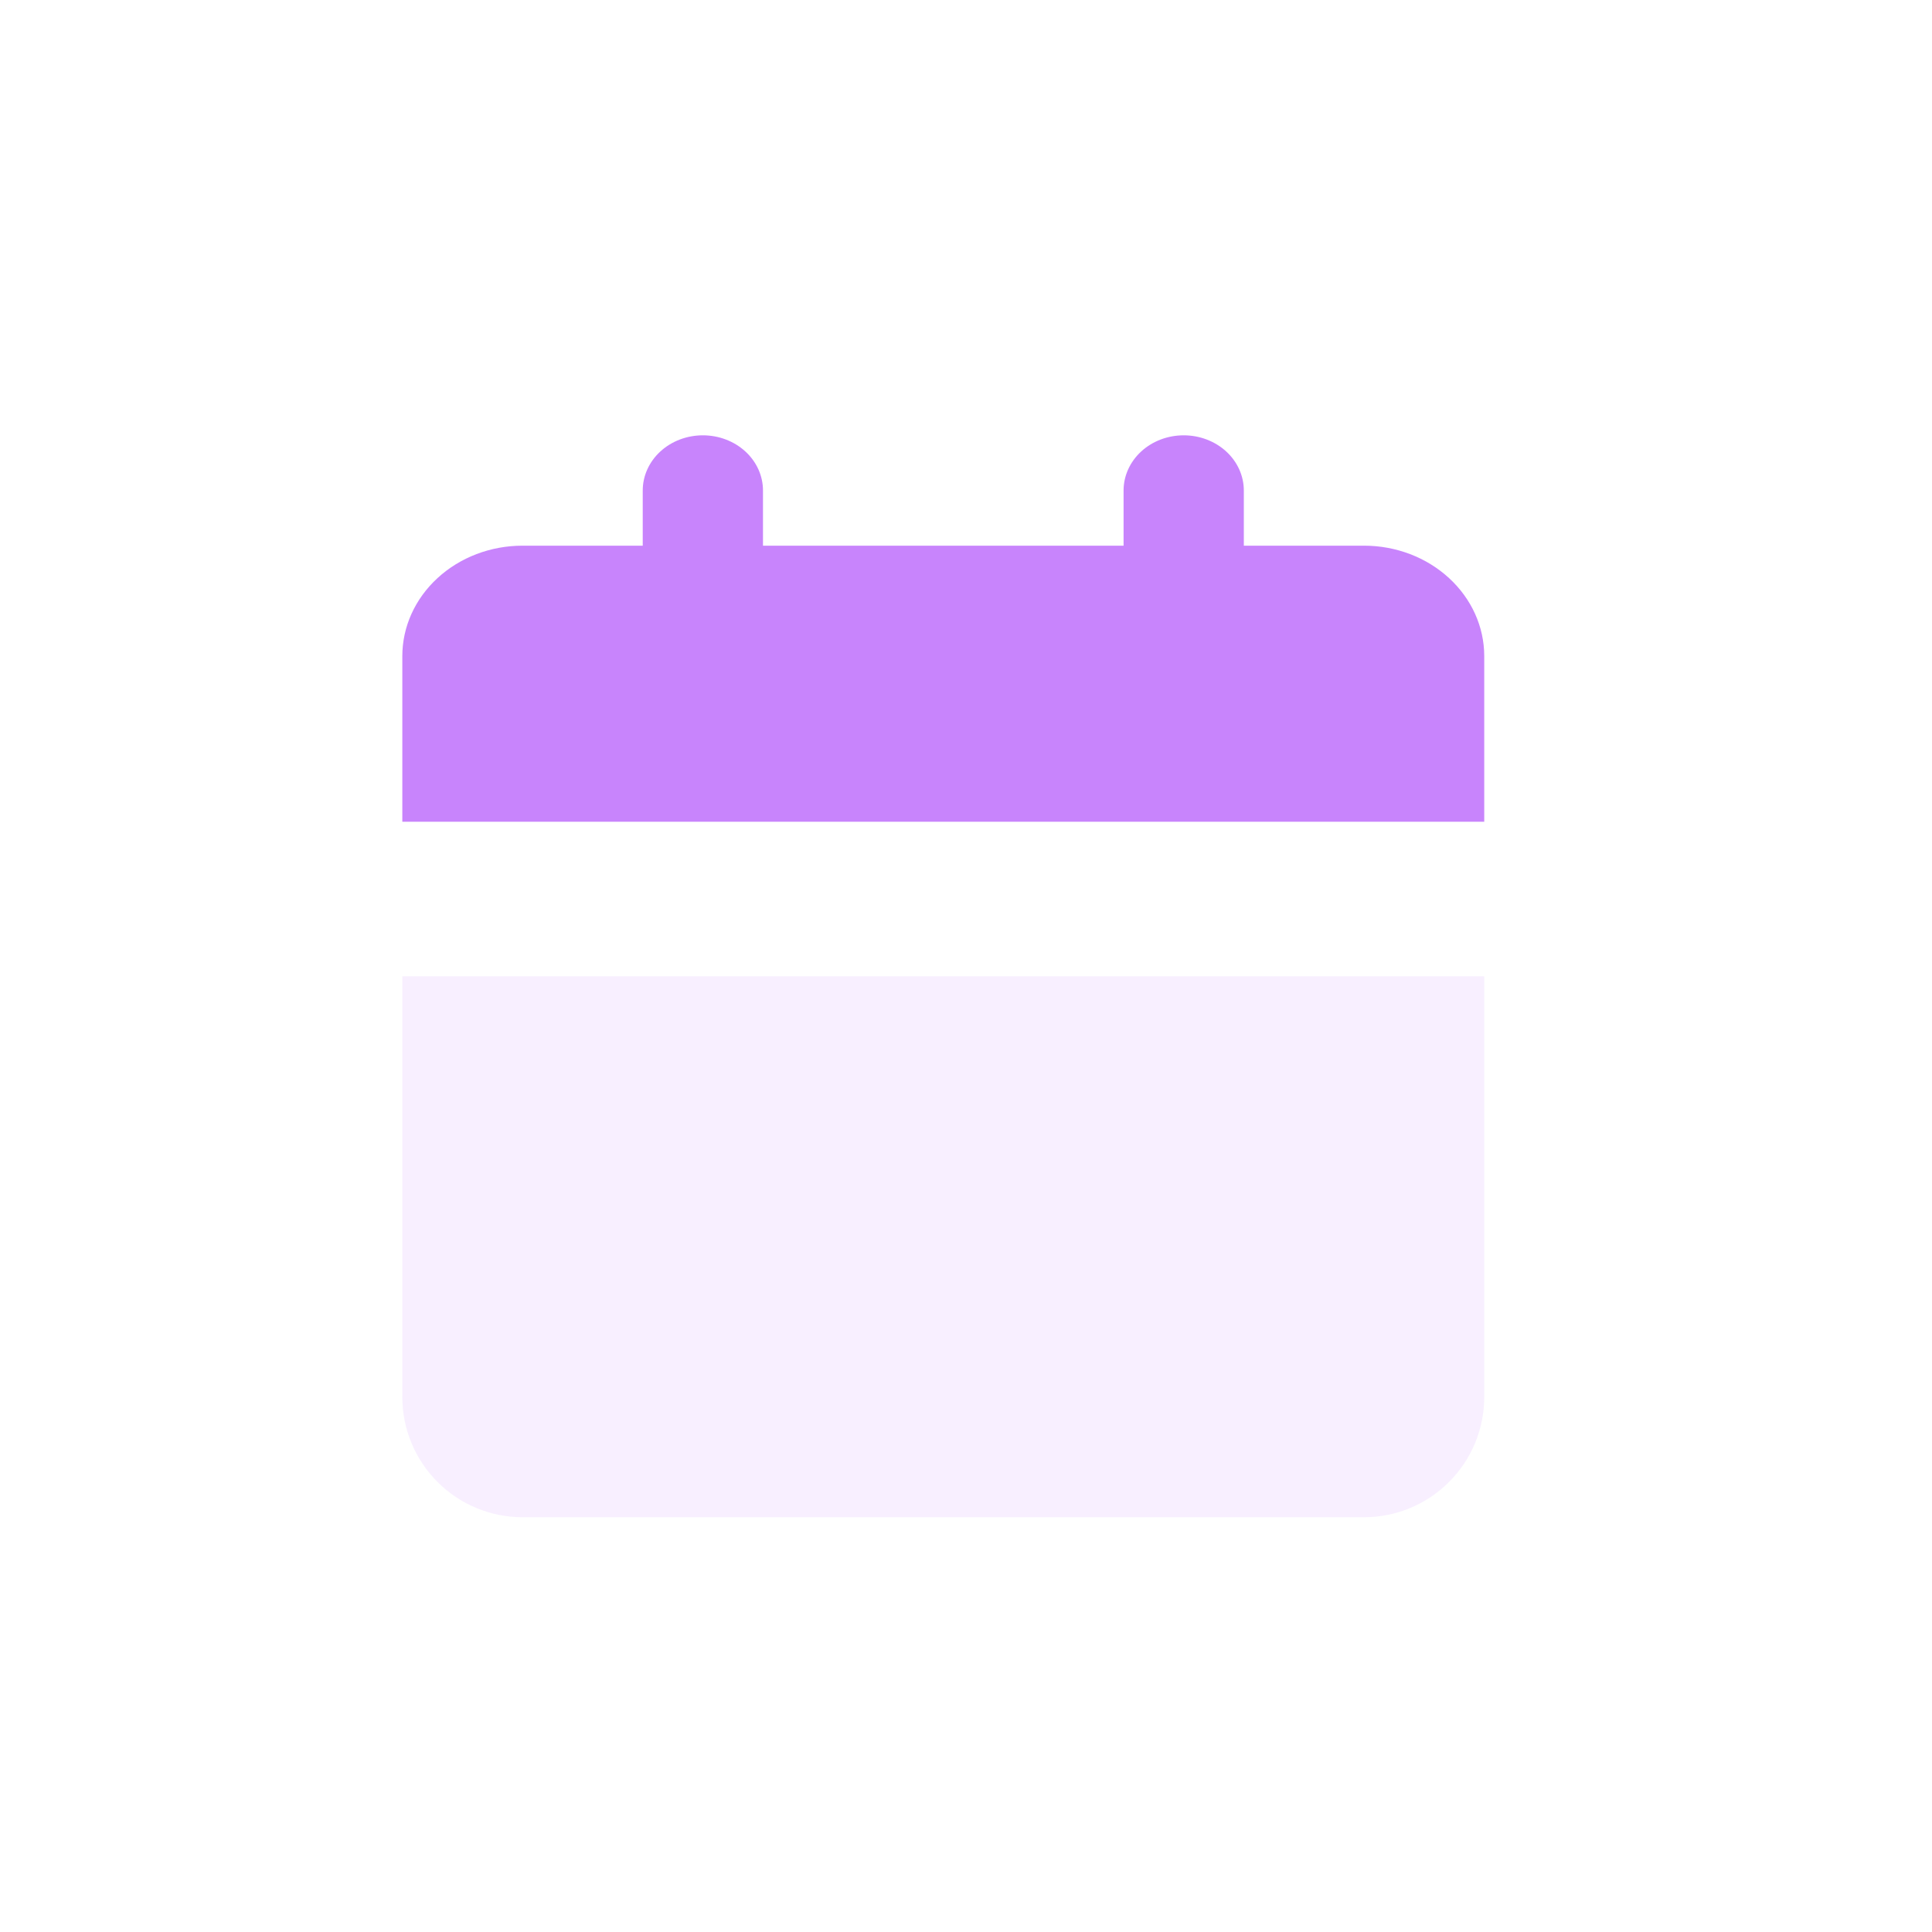 <svg width="25" height="25" viewBox="0 0 25 25" fill="none" xmlns="http://www.w3.org/2000/svg">
<path opacity="0.3" d="M19.206 12.633V18.077C19.206 18.49 19.042 18.886 18.75 19.177C18.459 19.469 18.063 19.633 17.651 19.633H6.762C6.349 19.633 5.953 19.469 5.662 19.177C5.37 18.886 5.206 18.49 5.206 18.077V12.633H19.206Z" fill="#E7C8FF"/>
<path d="M15.317 5.633C15.523 5.633 15.721 5.708 15.867 5.842C16.013 5.976 16.095 6.158 16.095 6.347V7.061H17.651C18.063 7.061 18.459 7.212 18.75 7.48C19.042 7.748 19.206 8.111 19.206 8.49V10.633H5.206V8.49C5.206 8.111 5.37 7.748 5.662 7.48C5.953 7.212 6.349 7.061 6.762 7.061H8.317V6.347C8.317 6.158 8.399 5.976 8.545 5.842C8.691 5.708 8.889 5.633 9.095 5.633C9.301 5.633 9.499 5.708 9.645 5.842C9.791 5.976 9.873 6.158 9.873 6.347V7.061H14.539V6.347C14.539 6.158 14.621 5.976 14.767 5.842C14.913 5.708 15.111 5.633 15.317 5.633Z" fill="#C884FC"/>
</svg>
